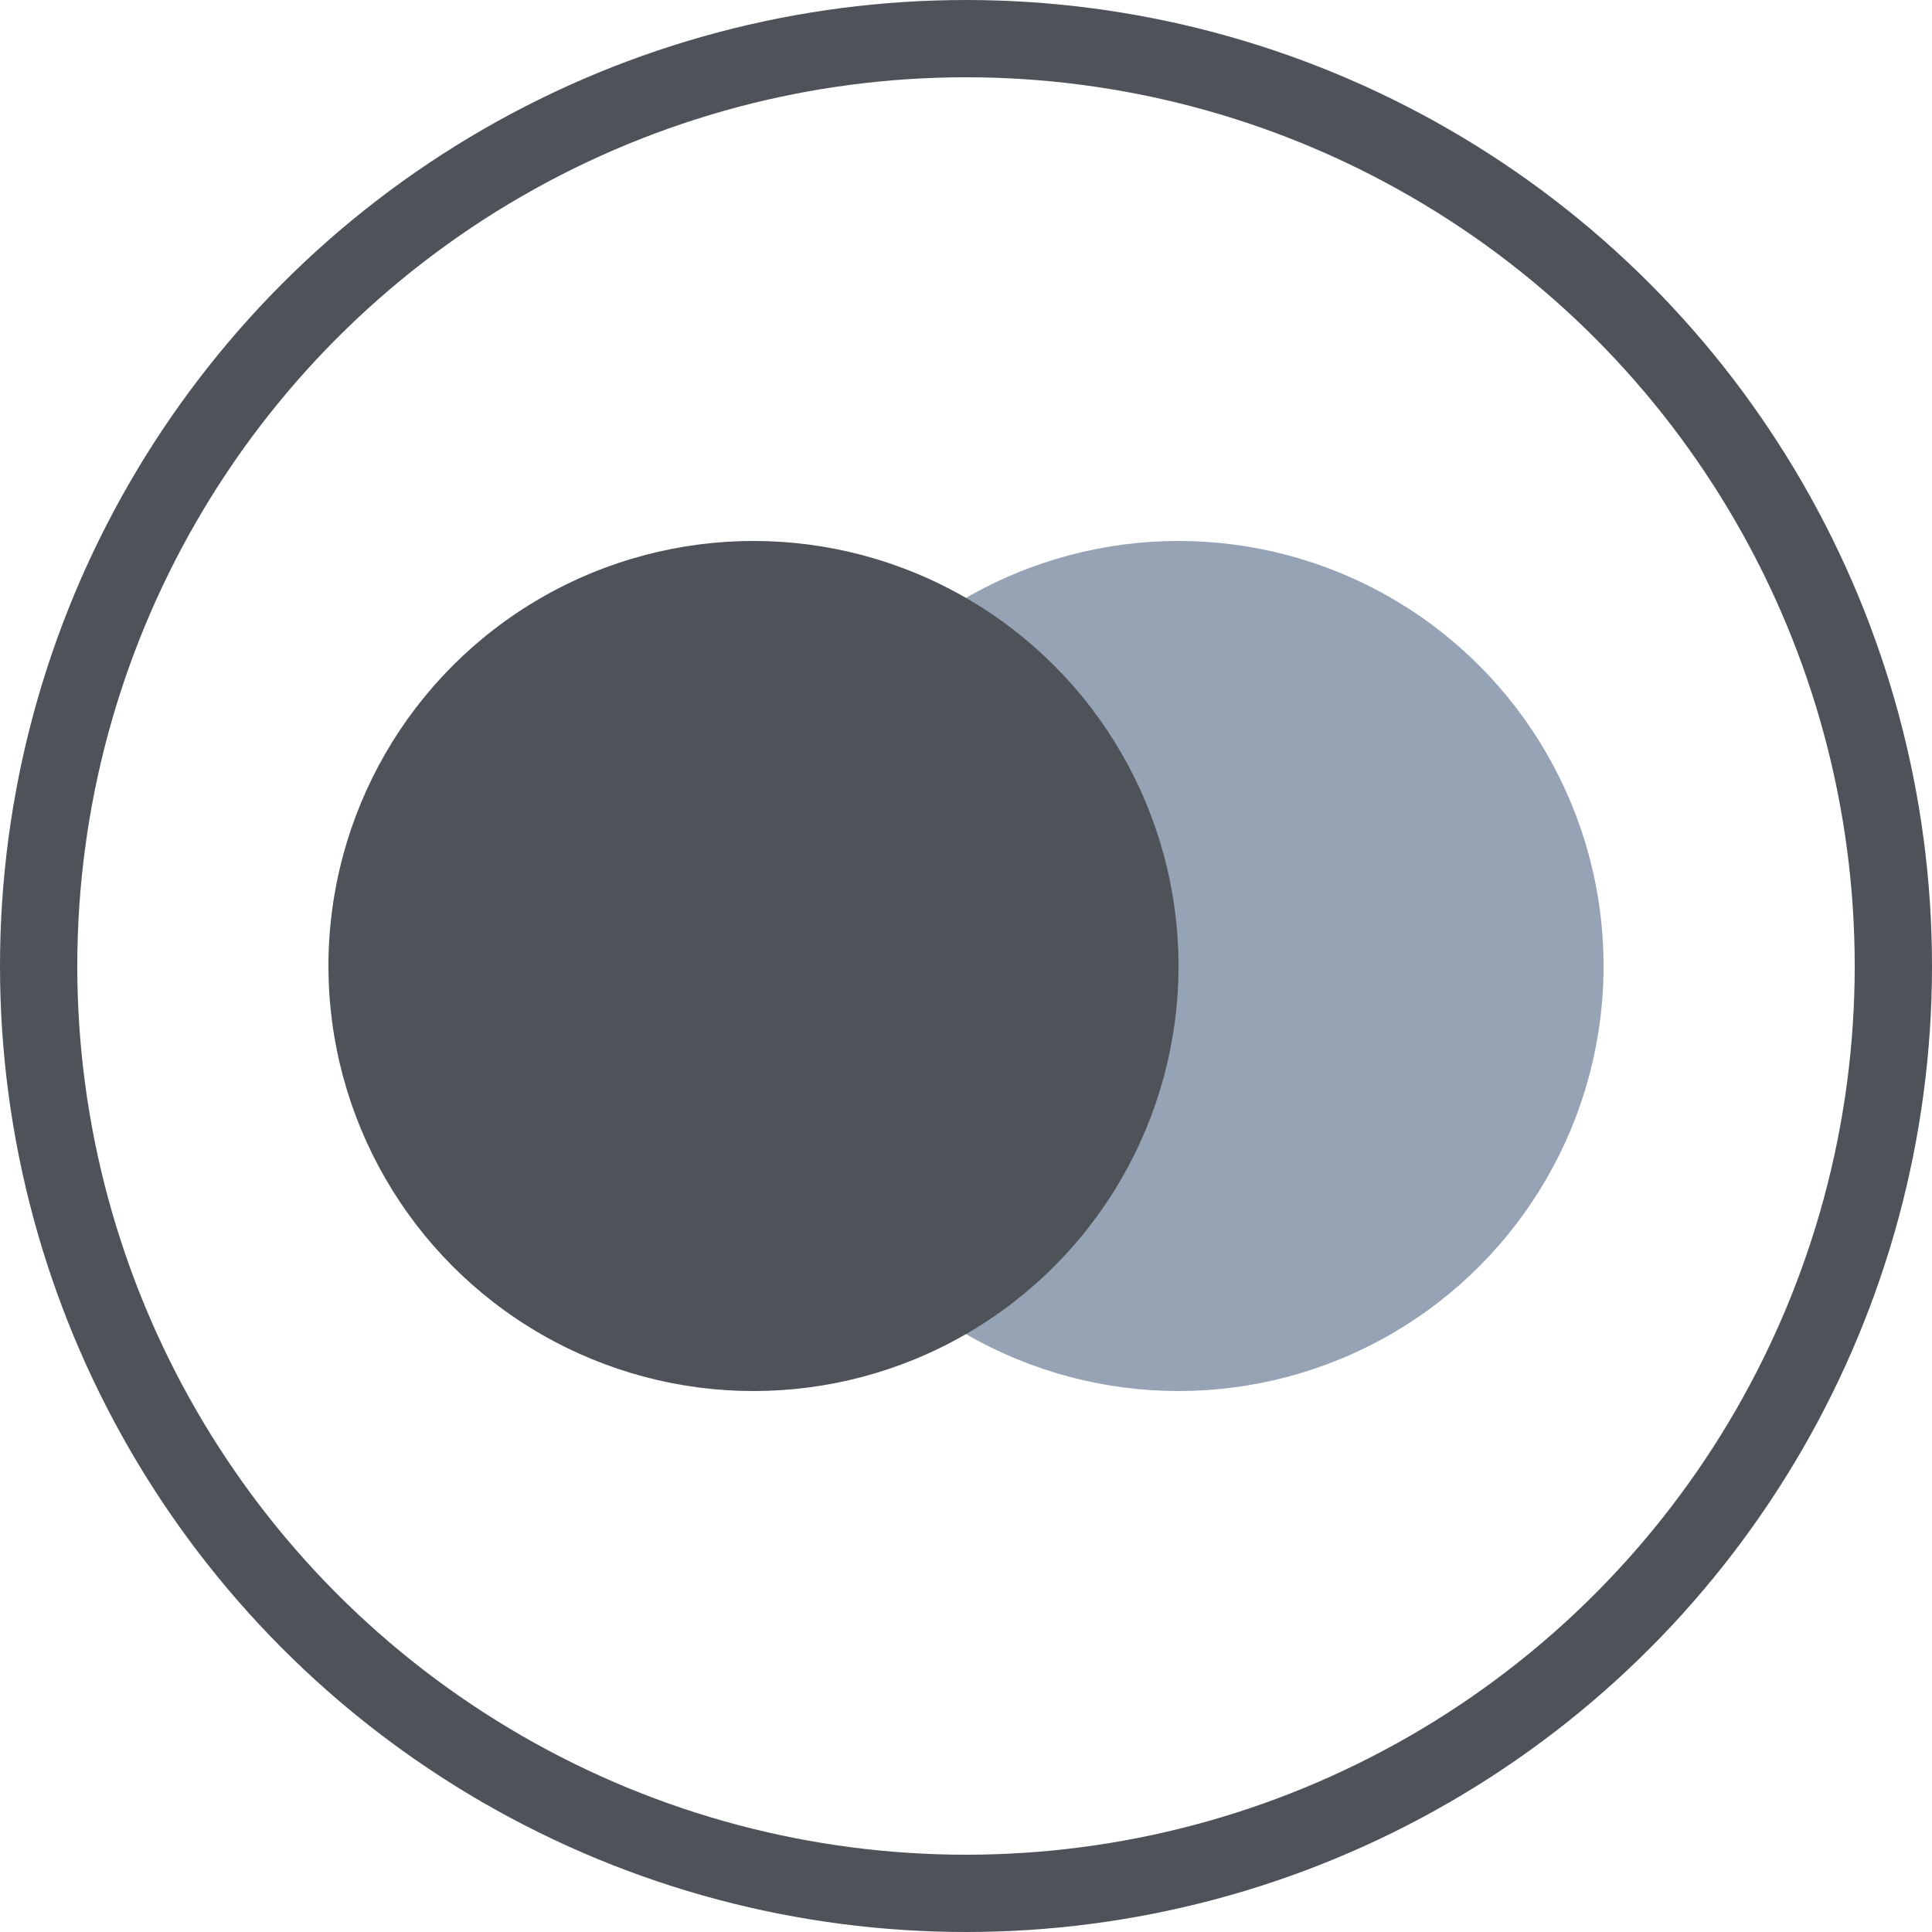 <?xml version="1.0" encoding="UTF-8"?>
<svg width="100px" height="100px" viewBox="0 0 100 100" version="1.1" xmlns="http://www.w3.org/2000/svg" xmlns:xlink="http://www.w3.org/1999/xlink">
    <defs></defs>
    <g id="Symbols" stroke="none" stroke-width="1" fill="none" fill-rule="evenodd">
        <g id="Color">
            <g id="Group-2" transform="translate(2, 2)" stroke-width="4" stroke="#4E535A">
                <circle id="Oval" cx="48" cy="48" r="48"></circle>
            </g>
            <g id="Group-3" transform="translate(17, 28)">
                <circle id="Oval-2" fill="#96A3B5" cx="44" cy="22" r="22"></circle>
                <circle id="Oval-2" fill="#4E535A" cx="22" cy="22" r="22"></circle>
            </g>
        </g>
    </g>
</svg>